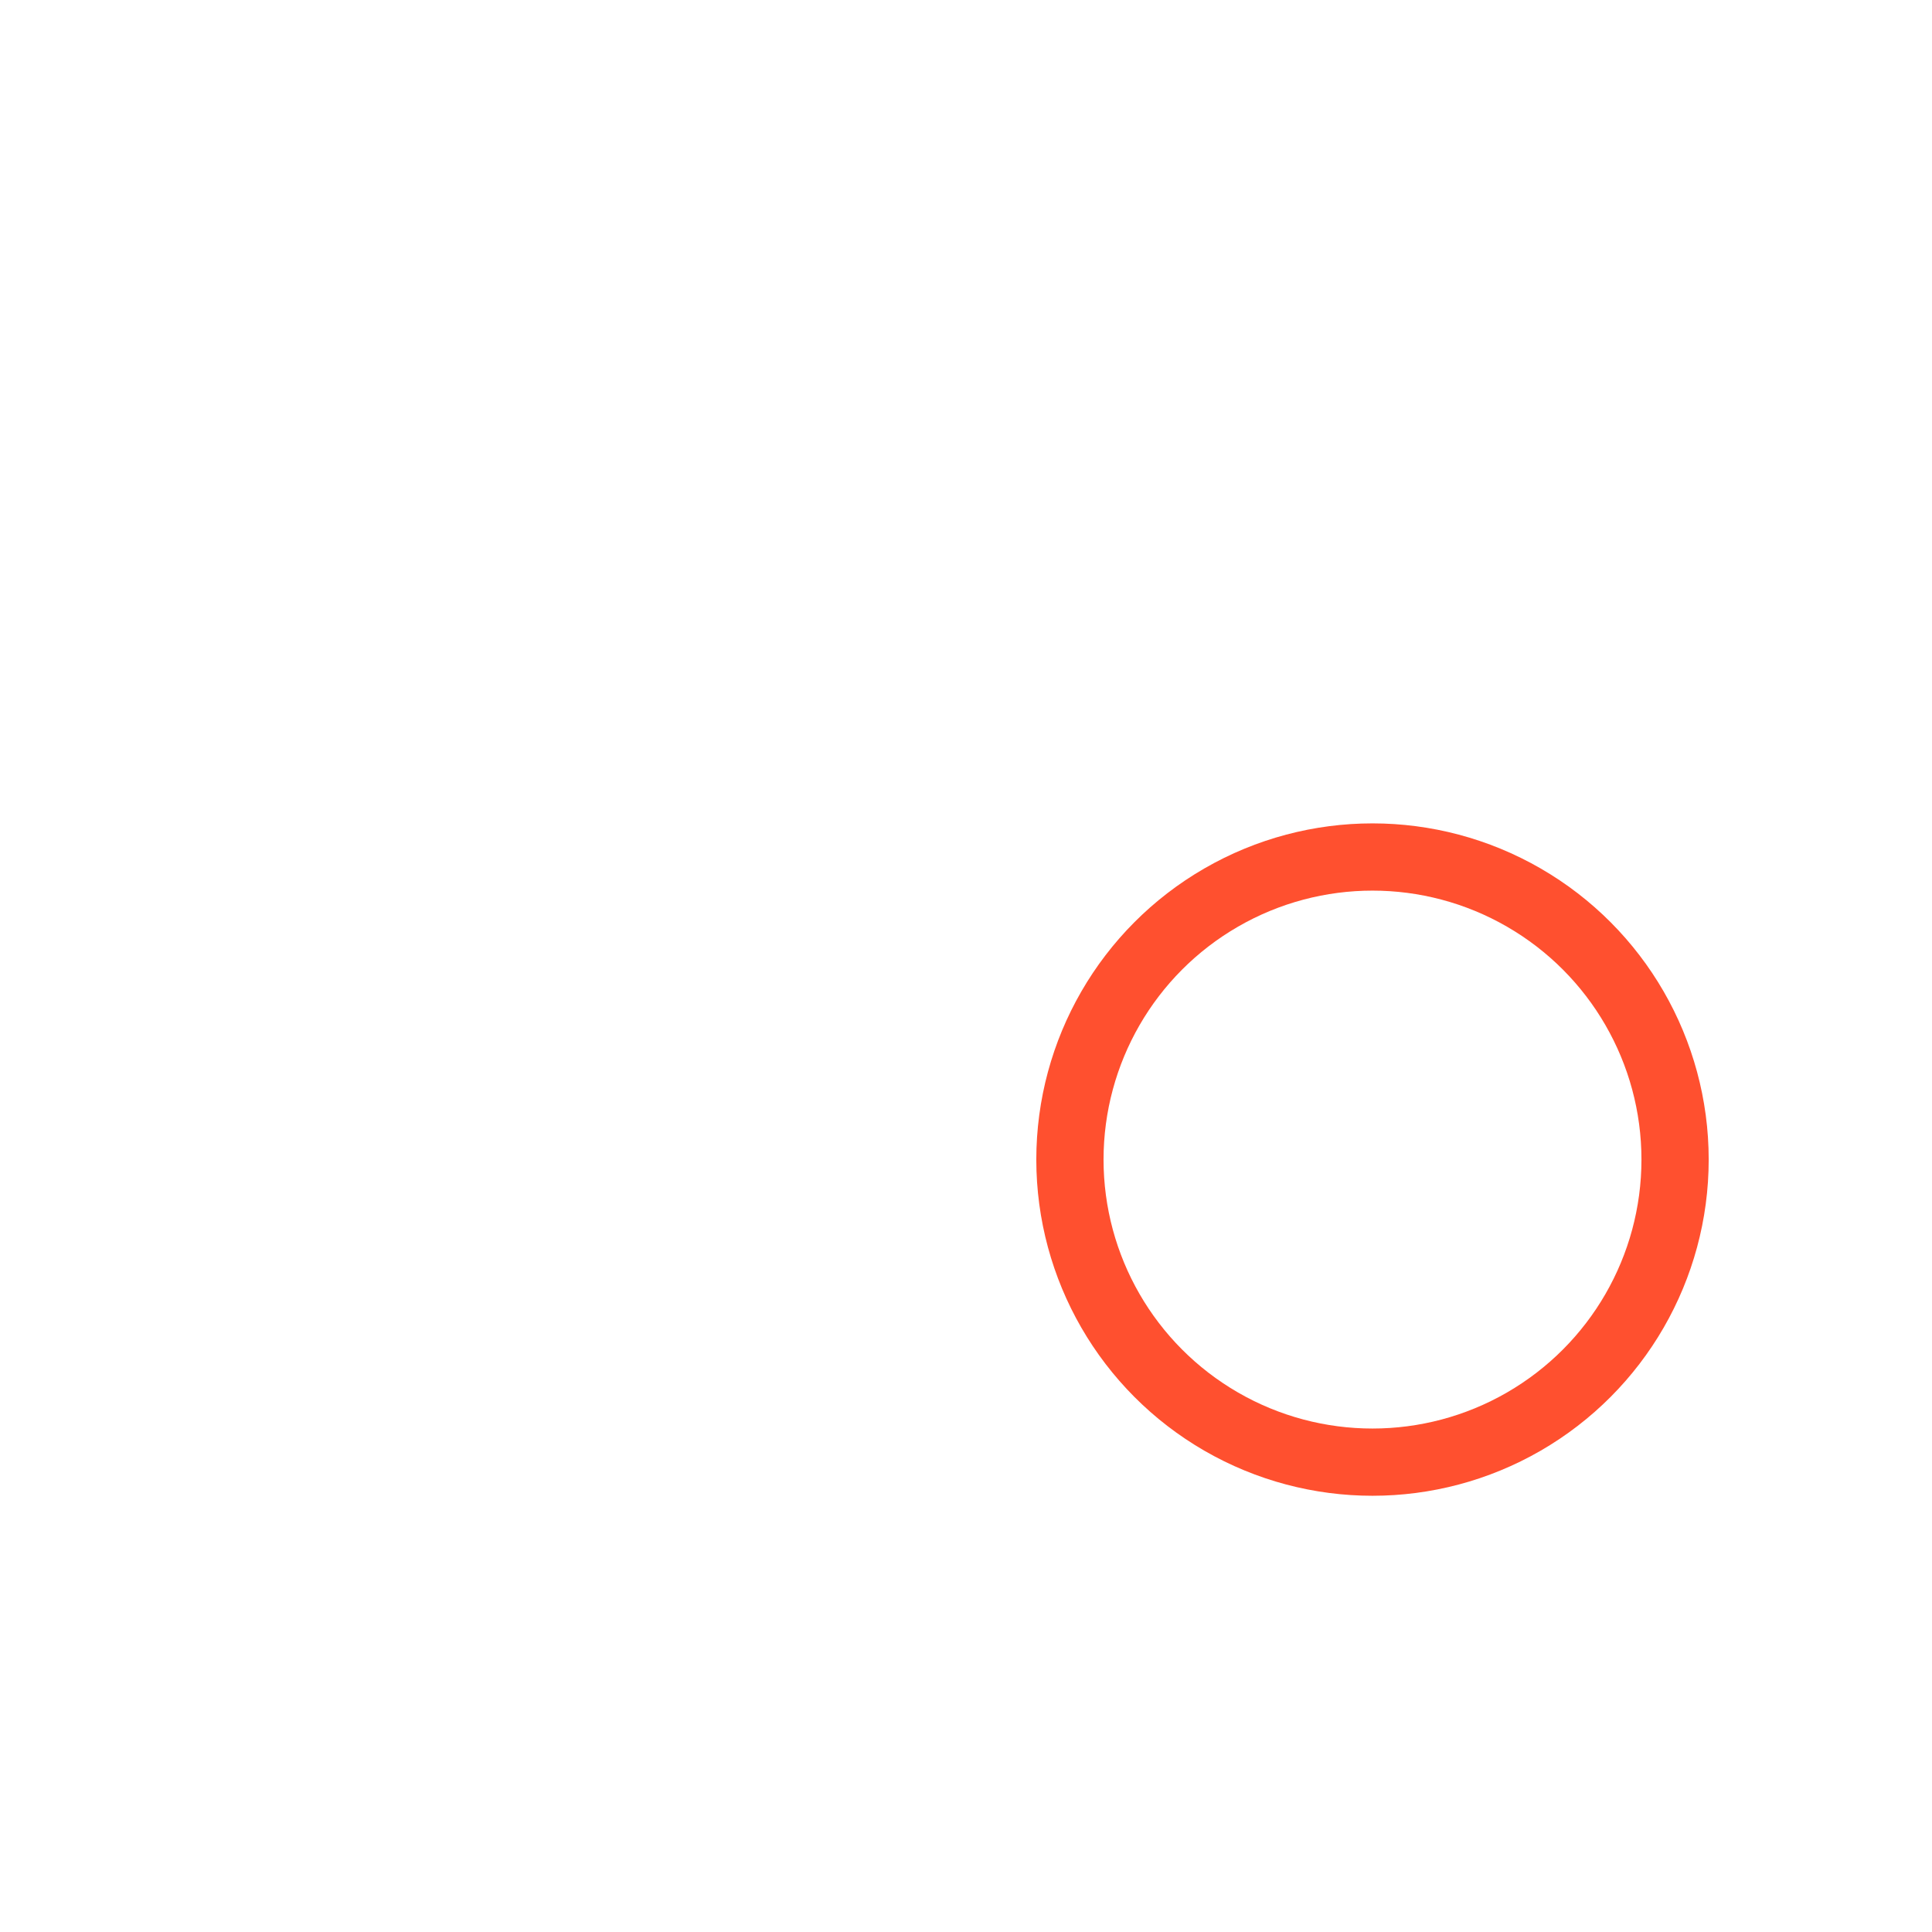<?xml version="1.0" encoding="utf-8"?>
<!-- Generator: Adobe Illustrator 15.0.0, SVG Export Plug-In . SVG Version: 6.00 Build 0)  -->
<!DOCTYPE svg PUBLIC "-//W3C//DTD SVG 1.1//EN" "http://www.w3.org/Graphics/SVG/1.1/DTD/svg11.dtd">
<svg version="1.1" xmlns="http://www.w3.org/2000/svg" xmlns:xlink="http://www.w3.org/1999/xlink" x="0px" y="0px" width="862px"
	 height="862px" viewBox="0 0 862 862" enable-background="new 0 0 862 862" xml:space="preserve">
<g id="Layer_2" display="none">
	<linearGradient id="SVGID_1_" gradientUnits="userSpaceOnUse" x1="27" y1="435.5" x2="820" y2="435.5">
		<stop  offset="0" style="stop-color:#FFFFFF"/>
		<stop  offset="0.989" style="stop-color:#030303"/>
		<stop  offset="1" style="stop-color:#000000"/>
	</linearGradient>
	<rect x="27" y="100" display="inline" fill="url(#SVGID_1_)" stroke="#000000" stroke-miterlimit="10" width="793" height="671"/>
</g>
<g id="Layer_1">
	
		<line display="none" fill="none" stroke="#FF502F" stroke-width="60" stroke-linecap="round" stroke-miterlimit="10" x1="129.633" y1="129.634" x2="129.633" y2="369.634"/>
	
		<line display="none" fill="none" stroke="#5BD1D7" stroke-width="90" stroke-linecap="round" stroke-miterlimit="10" x1="307.523" y1="588.955" x2="382.523" y2="588.955"/>
	<g display="none">
		<defs>
			<rect id="SVGID_2_" width="862" height="862"/>
		</defs>
		<clipPath id="SVGID_3_" display="inline">
			<use xlink:href="#SVGID_2_"  display="none" overflow="visible"/>
		</clipPath>
		
			<line clip-path="url(#SVGID_3_)" fill="none" stroke="#FF502F" stroke-width="90" stroke-linecap="round" stroke-miterlimit="10" x1="279.633" y1="144.634" x2="469.633" y2="144.634"/>
	</g>
	
		<line display="none" fill="none" stroke="#004D61" stroke-width="30" stroke-linecap="round" stroke-miterlimit="10" x1="114.633" y1="477.364" x2="114.633" y2="747.364"/>
	
		<line display="none" fill="none" stroke="#004D61" stroke-width="30" stroke-linecap="round" stroke-miterlimit="10" x1="207.633" y1="462.119" x2="207.633" y2="687.119"/>
	
		<line display="none" fill="none" stroke="#004D61" stroke-width="30" stroke-linecap="round" stroke-miterlimit="10" x1="471.633" y1="657.364" x2="471.633" y2="747.364"/>
	
		<line display="none" fill="none" stroke="#004D61" stroke-width="30" stroke-linecap="round" stroke-miterlimit="10" x1="623.29" y1="316.035" x2="713.29" y2="316.035"/>
	
		<line display="none" fill="none" stroke="#5BD1D7" stroke-width="30" stroke-linecap="round" stroke-miterlimit="10" x1="389.542" y1="249.576" x2="299.542" y2="249.576"/>
	
		<line display="none" fill="none" stroke="#5BD1D7" stroke-width="30" stroke-linecap="round" stroke-miterlimit="10" x1="543.234" y1="262.368" x2="543.234" y2="487.368"/>
	
		<line display="none" fill="none" stroke="#5BD1D7" stroke-width="30" stroke-linecap="round" stroke-miterlimit="10" x1="668.29" y1="477.364" x2="668.29" y2="747.364"/>
	<g>
		
			<circle fill="none" stroke="#FF502F" stroke-width="30" stroke-linecap="round" stroke-miterlimit="10" cx="612.367" cy="517.368" r="135"/>
		
			<line display="none" fill="none" stroke="#004D61" stroke-width="60" stroke-linecap="round" stroke-miterlimit="10" x1="407.309" y1="322.368" x2="407.309" y2="322.368"/>
		
			<line display="none" fill="none" stroke="#004D61" stroke-width="60" stroke-linecap="round" stroke-miterlimit="10" x1="407.309" y1="402.368" x2="407.309" y2="402.368"/>
		
			<line display="none" fill="none" stroke="#004D61" stroke-width="60" stroke-linecap="round" stroke-miterlimit="10" x1="215.177" y1="249.576" x2="215.177" y2="249.576"/>
		
			<line display="none" fill="none" stroke="#004D61" stroke-width="60" stroke-linecap="round" stroke-miterlimit="10" x1="320.816" y1="732.366" x2="320.816" y2="732.366"/>
		<path display="none" fill="none" stroke="#5BD1D7" stroke-width="30" stroke-linecap="round" stroke-miterlimit="10" d="
			M589.691,114.634h90c37.375,0,67.676,30.221,67.676,67.5c0,37.279-30.301,67.5-67.676,67.5h-50"/>
		
			<line display="none" fill="none" stroke="#5BD1D7" stroke-width="30" stroke-linecap="round" stroke-miterlimit="10" x1="329.633" y1="457.363" x2="211.958" y2="372.368"/>
	</g>
</g>
</svg>
